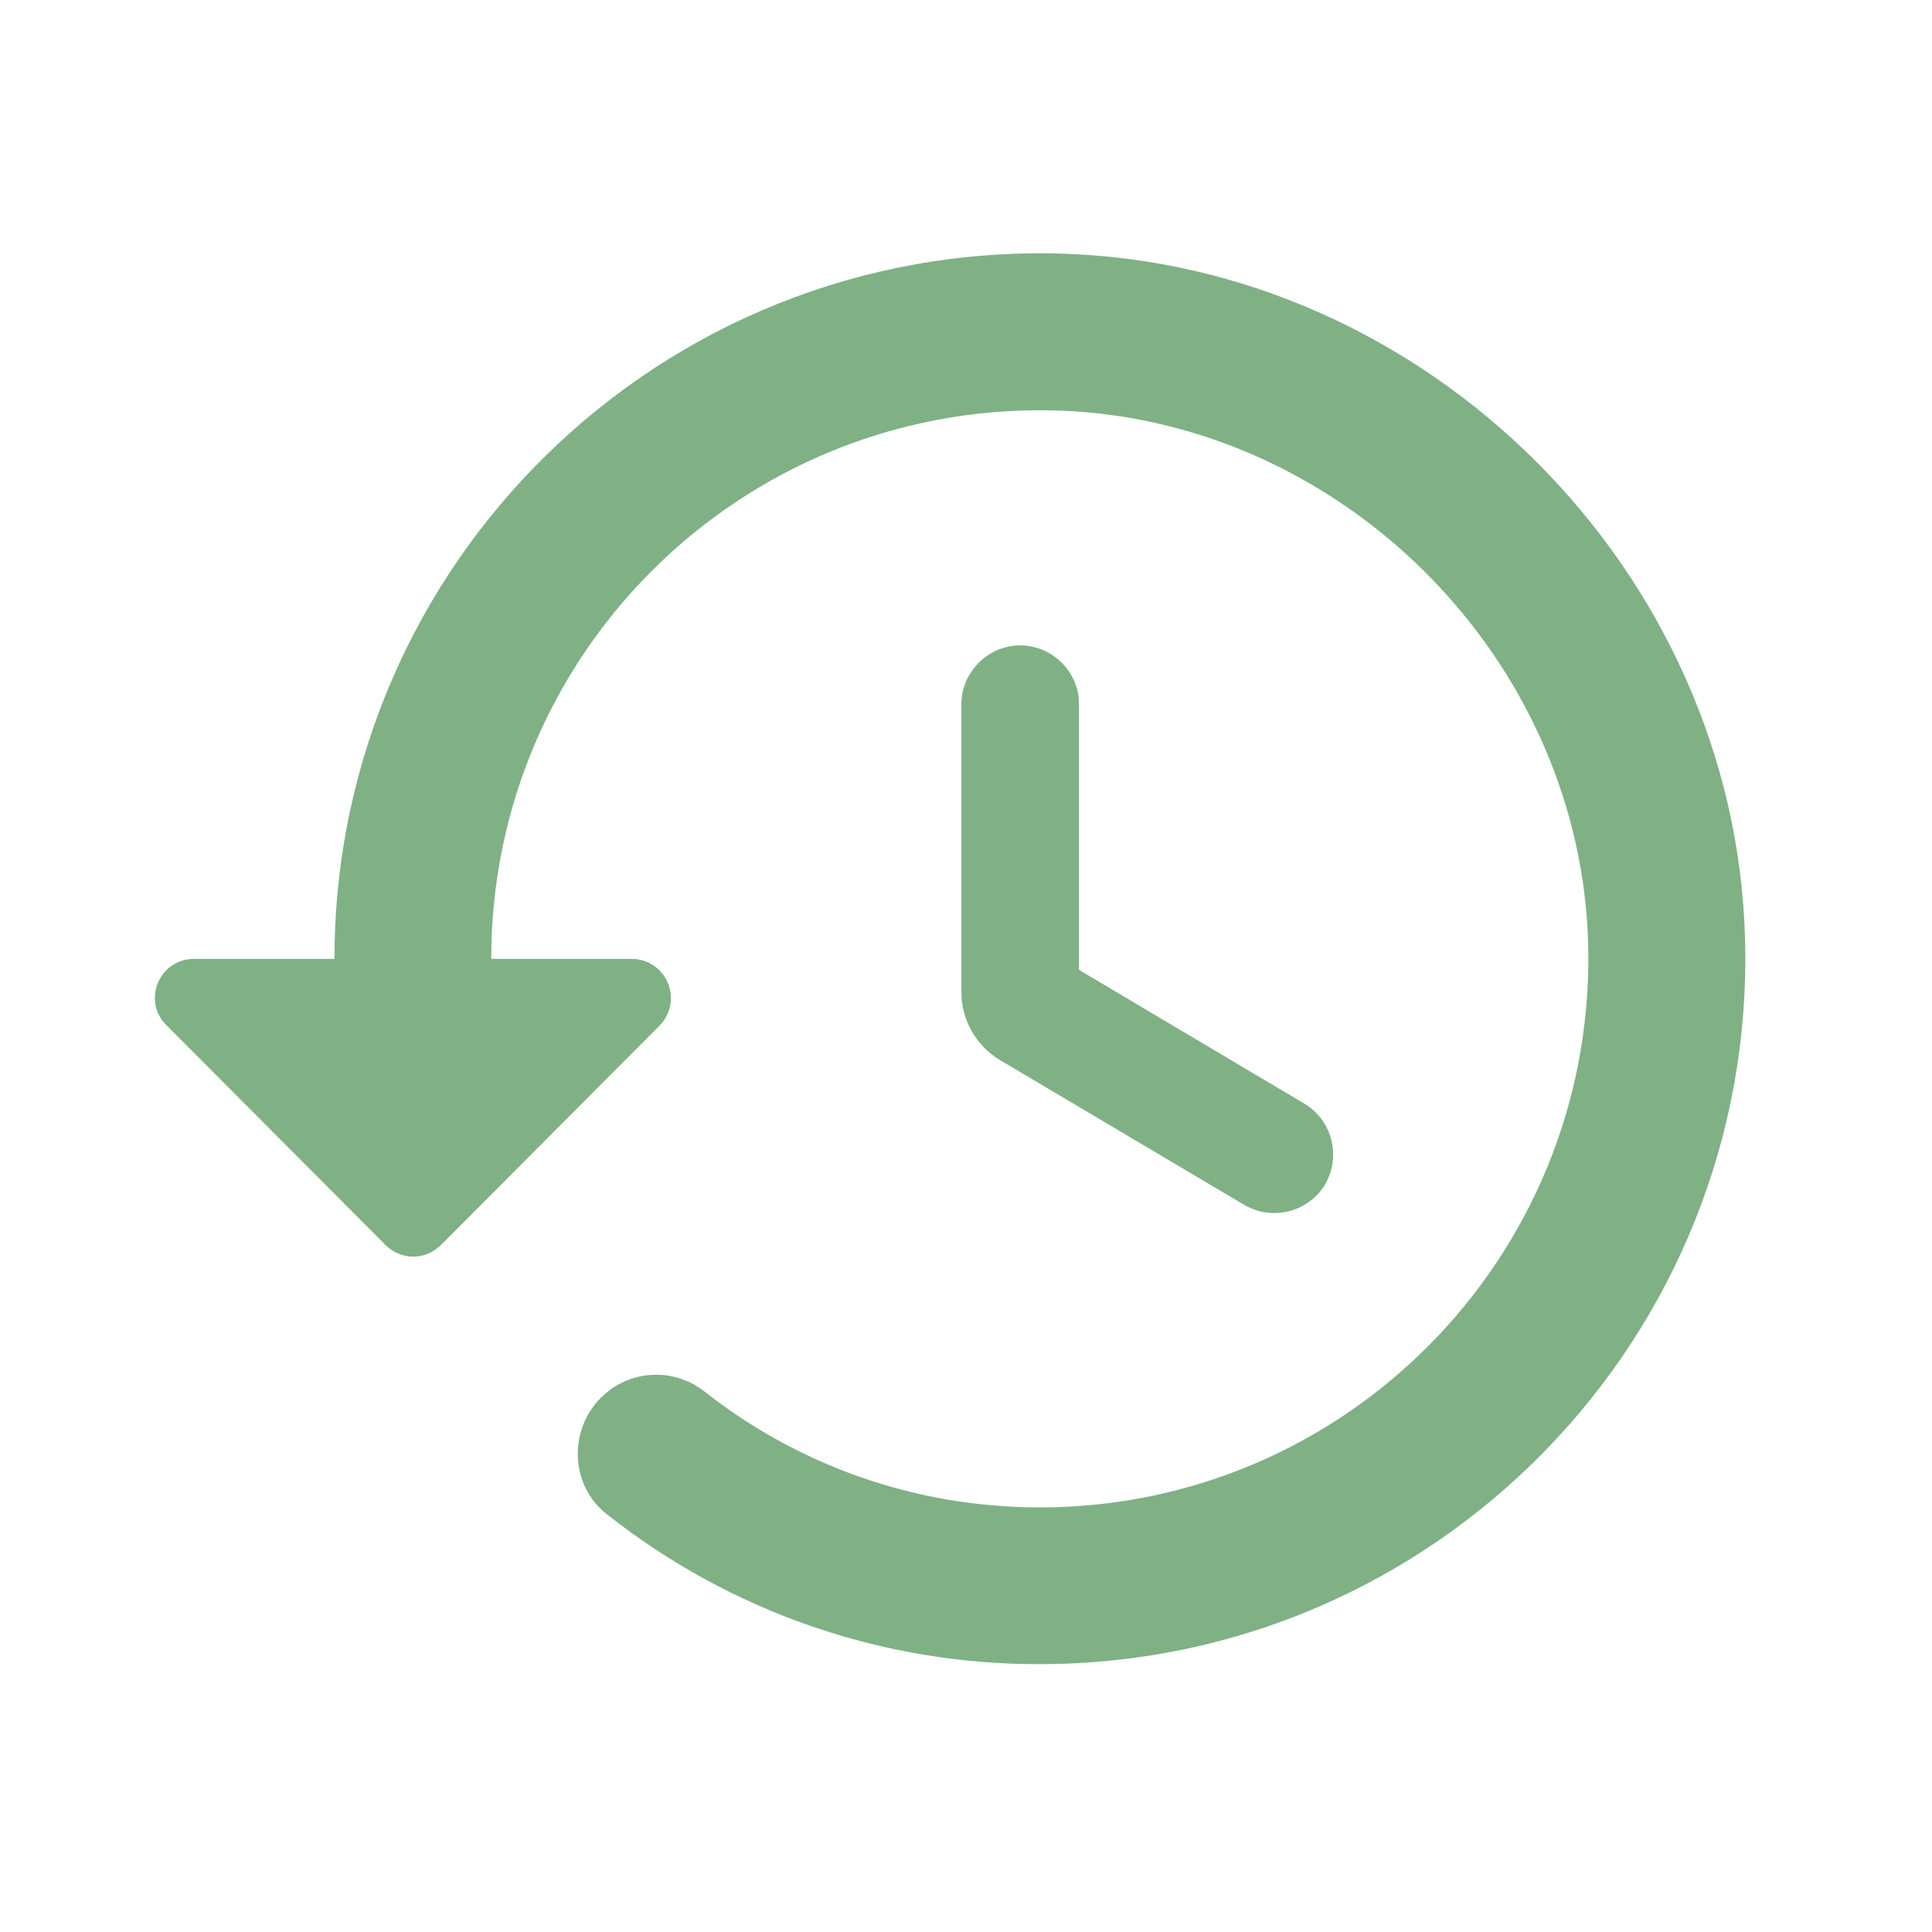 <svg width="39" height="39" viewBox="0 0 39 39" fill="none" xmlns="http://www.w3.org/2000/svg">
<path d="M21.4 5.119C13.348 4.897 6.752 11.367 6.752 19.356H3.92C3.208 19.356 2.86 20.21 3.366 20.701L7.78 25.13C8.096 25.446 8.587 25.446 8.903 25.13L13.317 20.701C13.426 20.589 13.5 20.448 13.529 20.294C13.558 20.141 13.541 19.982 13.48 19.838C13.419 19.695 13.317 19.572 13.187 19.486C13.056 19.4 12.903 19.355 12.747 19.356H9.916C9.916 13.186 14.946 8.203 21.147 8.282C27.032 8.362 31.983 13.313 32.062 19.198C32.142 25.383 27.159 30.429 20.989 30.429C18.442 30.429 16.085 29.559 14.219 28.088C13.915 27.849 13.535 27.73 13.15 27.754C12.765 27.777 12.402 27.941 12.13 28.215C11.466 28.879 11.513 30.002 12.257 30.572C14.742 32.537 17.82 33.602 20.989 33.593C28.978 33.593 35.448 26.997 35.226 18.945C35.021 11.525 28.82 5.324 21.4 5.119ZM20.594 13.028C19.945 13.028 19.407 13.566 19.407 14.215V20.036C19.407 20.59 19.708 21.112 20.182 21.397L25.118 24.323C25.687 24.655 26.415 24.465 26.747 23.912C27.079 23.342 26.89 22.615 26.336 22.282L21.78 19.577V14.199C21.78 13.566 21.242 13.028 20.594 13.028Z" fill="#7FB185"/>
</svg>
